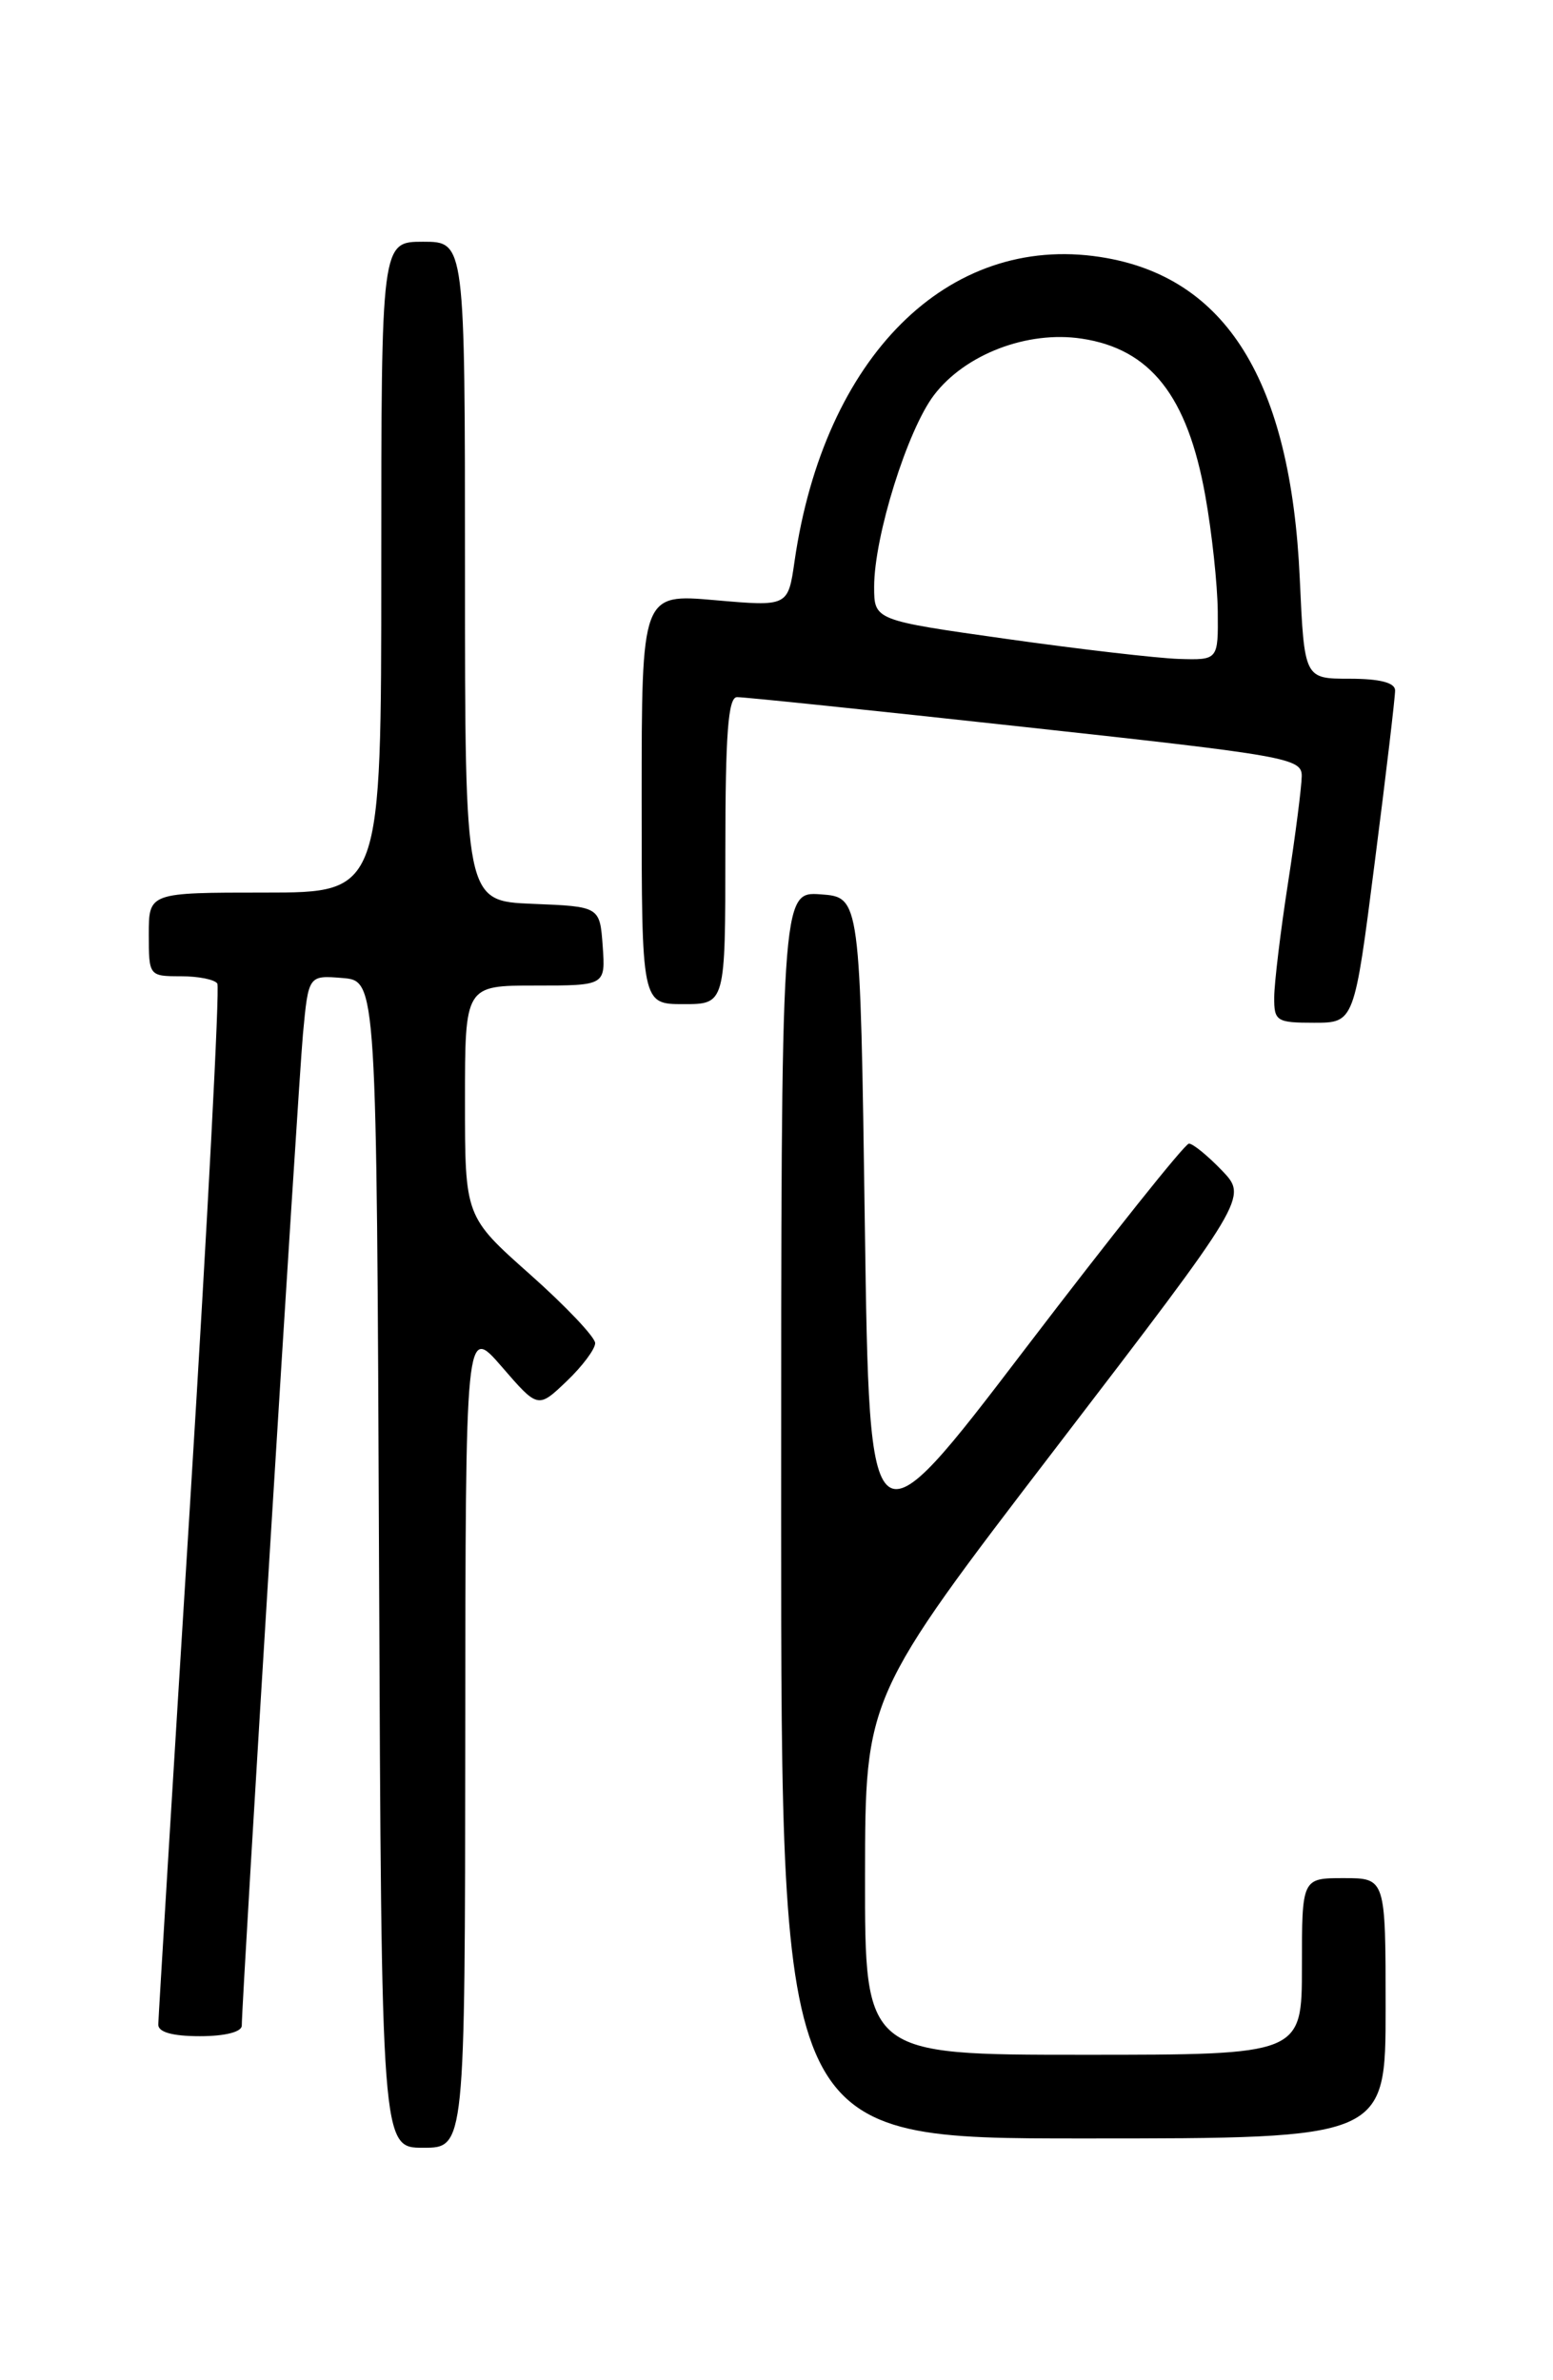 <?xml version="1.0" encoding="UTF-8" standalone="no"?>
<!DOCTYPE svg PUBLIC "-//W3C//DTD SVG 1.1//EN" "http://www.w3.org/Graphics/SVG/1.1/DTD/svg11.dtd" >
<svg xmlns="http://www.w3.org/2000/svg" xmlns:xlink="http://www.w3.org/1999/xlink" version="1.1" viewBox="0 0 167 256">
 <g >
 <path fill="currentColor"
d=" M 50.03 186.75 C 50.06 142.50 50.06 142.50 53.96 147.00 C 57.85 151.50 57.85 151.50 60.93 148.56 C 62.62 146.95 64.00 145.10 64.00 144.46 C 64.00 143.82 60.85 140.49 57.00 137.07 C 50.00 130.85 50.00 130.85 50.00 118.42 C 50.00 106.00 50.00 106.00 57.56 106.00 C 65.11 106.00 65.11 106.00 64.81 101.75 C 64.50 97.50 64.50 97.50 57.25 97.21 C 50.00 96.91 50.00 96.91 50.00 61.46 C 50.00 26.00 50.00 26.00 45.50 26.00 C 41.00 26.00 41.00 26.00 41.00 61.00 C 41.00 96.00 41.00 96.00 28.50 96.00 C 16.00 96.00 16.00 96.00 16.00 100.50 C 16.00 104.96 16.03 105.00 19.44 105.00 C 21.33 105.00 23.10 105.35 23.37 105.79 C 23.64 106.22 22.32 131.31 20.45 161.54 C 18.57 191.77 17.03 217.06 17.02 217.75 C 17.01 218.57 18.56 219.00 21.50 219.00 C 24.21 219.00 26.00 218.54 26.00 217.86 C 26.00 215.00 32.06 116.80 32.58 111.19 C 33.17 104.89 33.17 104.89 36.84 105.19 C 40.50 105.50 40.50 105.50 40.76 168.25 C 41.02 231.00 41.02 231.00 45.51 231.00 C 50.00 231.00 50.00 231.00 50.03 186.75 Z  M 149.00 216.00 C 149.00 202.00 149.00 202.00 144.50 202.00 C 140.00 202.00 140.00 202.00 140.00 211.50 C 140.00 221.00 140.00 221.00 116.50 221.00 C 93.00 221.00 93.00 221.00 93.02 201.75 C 93.04 182.50 93.04 182.50 113.61 155.64 C 134.17 128.79 134.17 128.79 131.40 125.89 C 129.87 124.30 128.28 123.00 127.85 123.00 C 127.42 123.00 119.52 132.91 110.29 145.01 C 93.50 167.03 93.50 167.03 93.00 131.76 C 92.50 96.50 92.50 96.50 88.25 96.19 C 84.00 95.89 84.00 95.89 84.00 162.94 C 84.00 230.00 84.00 230.00 116.50 230.00 C 149.00 230.00 149.00 230.00 149.00 216.00 Z  M 147.83 92.75 C 149.05 83.26 150.03 74.94 150.02 74.25 C 150.01 73.42 148.35 73.00 145.13 73.00 C 140.26 73.00 140.26 73.00 139.77 62.25 C 138.81 40.94 131.85 29.72 118.31 27.64 C 101.92 25.12 88.62 38.37 85.44 60.37 C 84.74 65.24 84.74 65.24 76.87 64.55 C 69.00 63.86 69.00 63.86 69.00 85.93 C 69.00 108.00 69.00 108.00 73.50 108.00 C 78.00 108.00 78.00 108.00 78.00 91.50 C 78.00 78.98 78.30 74.99 79.25 74.98 C 79.94 74.96 93.89 76.41 110.25 78.20 C 138.42 81.27 140.00 81.55 139.98 83.47 C 139.97 84.59 139.31 89.78 138.50 95.00 C 137.69 100.22 137.03 105.74 137.02 107.25 C 137.00 109.83 137.27 110.00 141.31 110.00 C 145.63 110.00 145.63 110.00 147.83 92.75 Z  M 108.25 68.72 C 94.00 66.71 94.00 66.71 94.00 63.10 C 94.00 57.69 97.58 46.24 100.44 42.49 C 103.78 38.10 110.48 35.54 116.31 36.42 C 123.71 37.53 127.69 42.58 129.61 53.32 C 130.32 57.27 130.92 62.86 130.95 65.75 C 131.00 71.00 131.00 71.00 126.75 70.87 C 124.41 70.79 116.09 69.83 108.25 68.72 Z "/>
</g>
</svg>